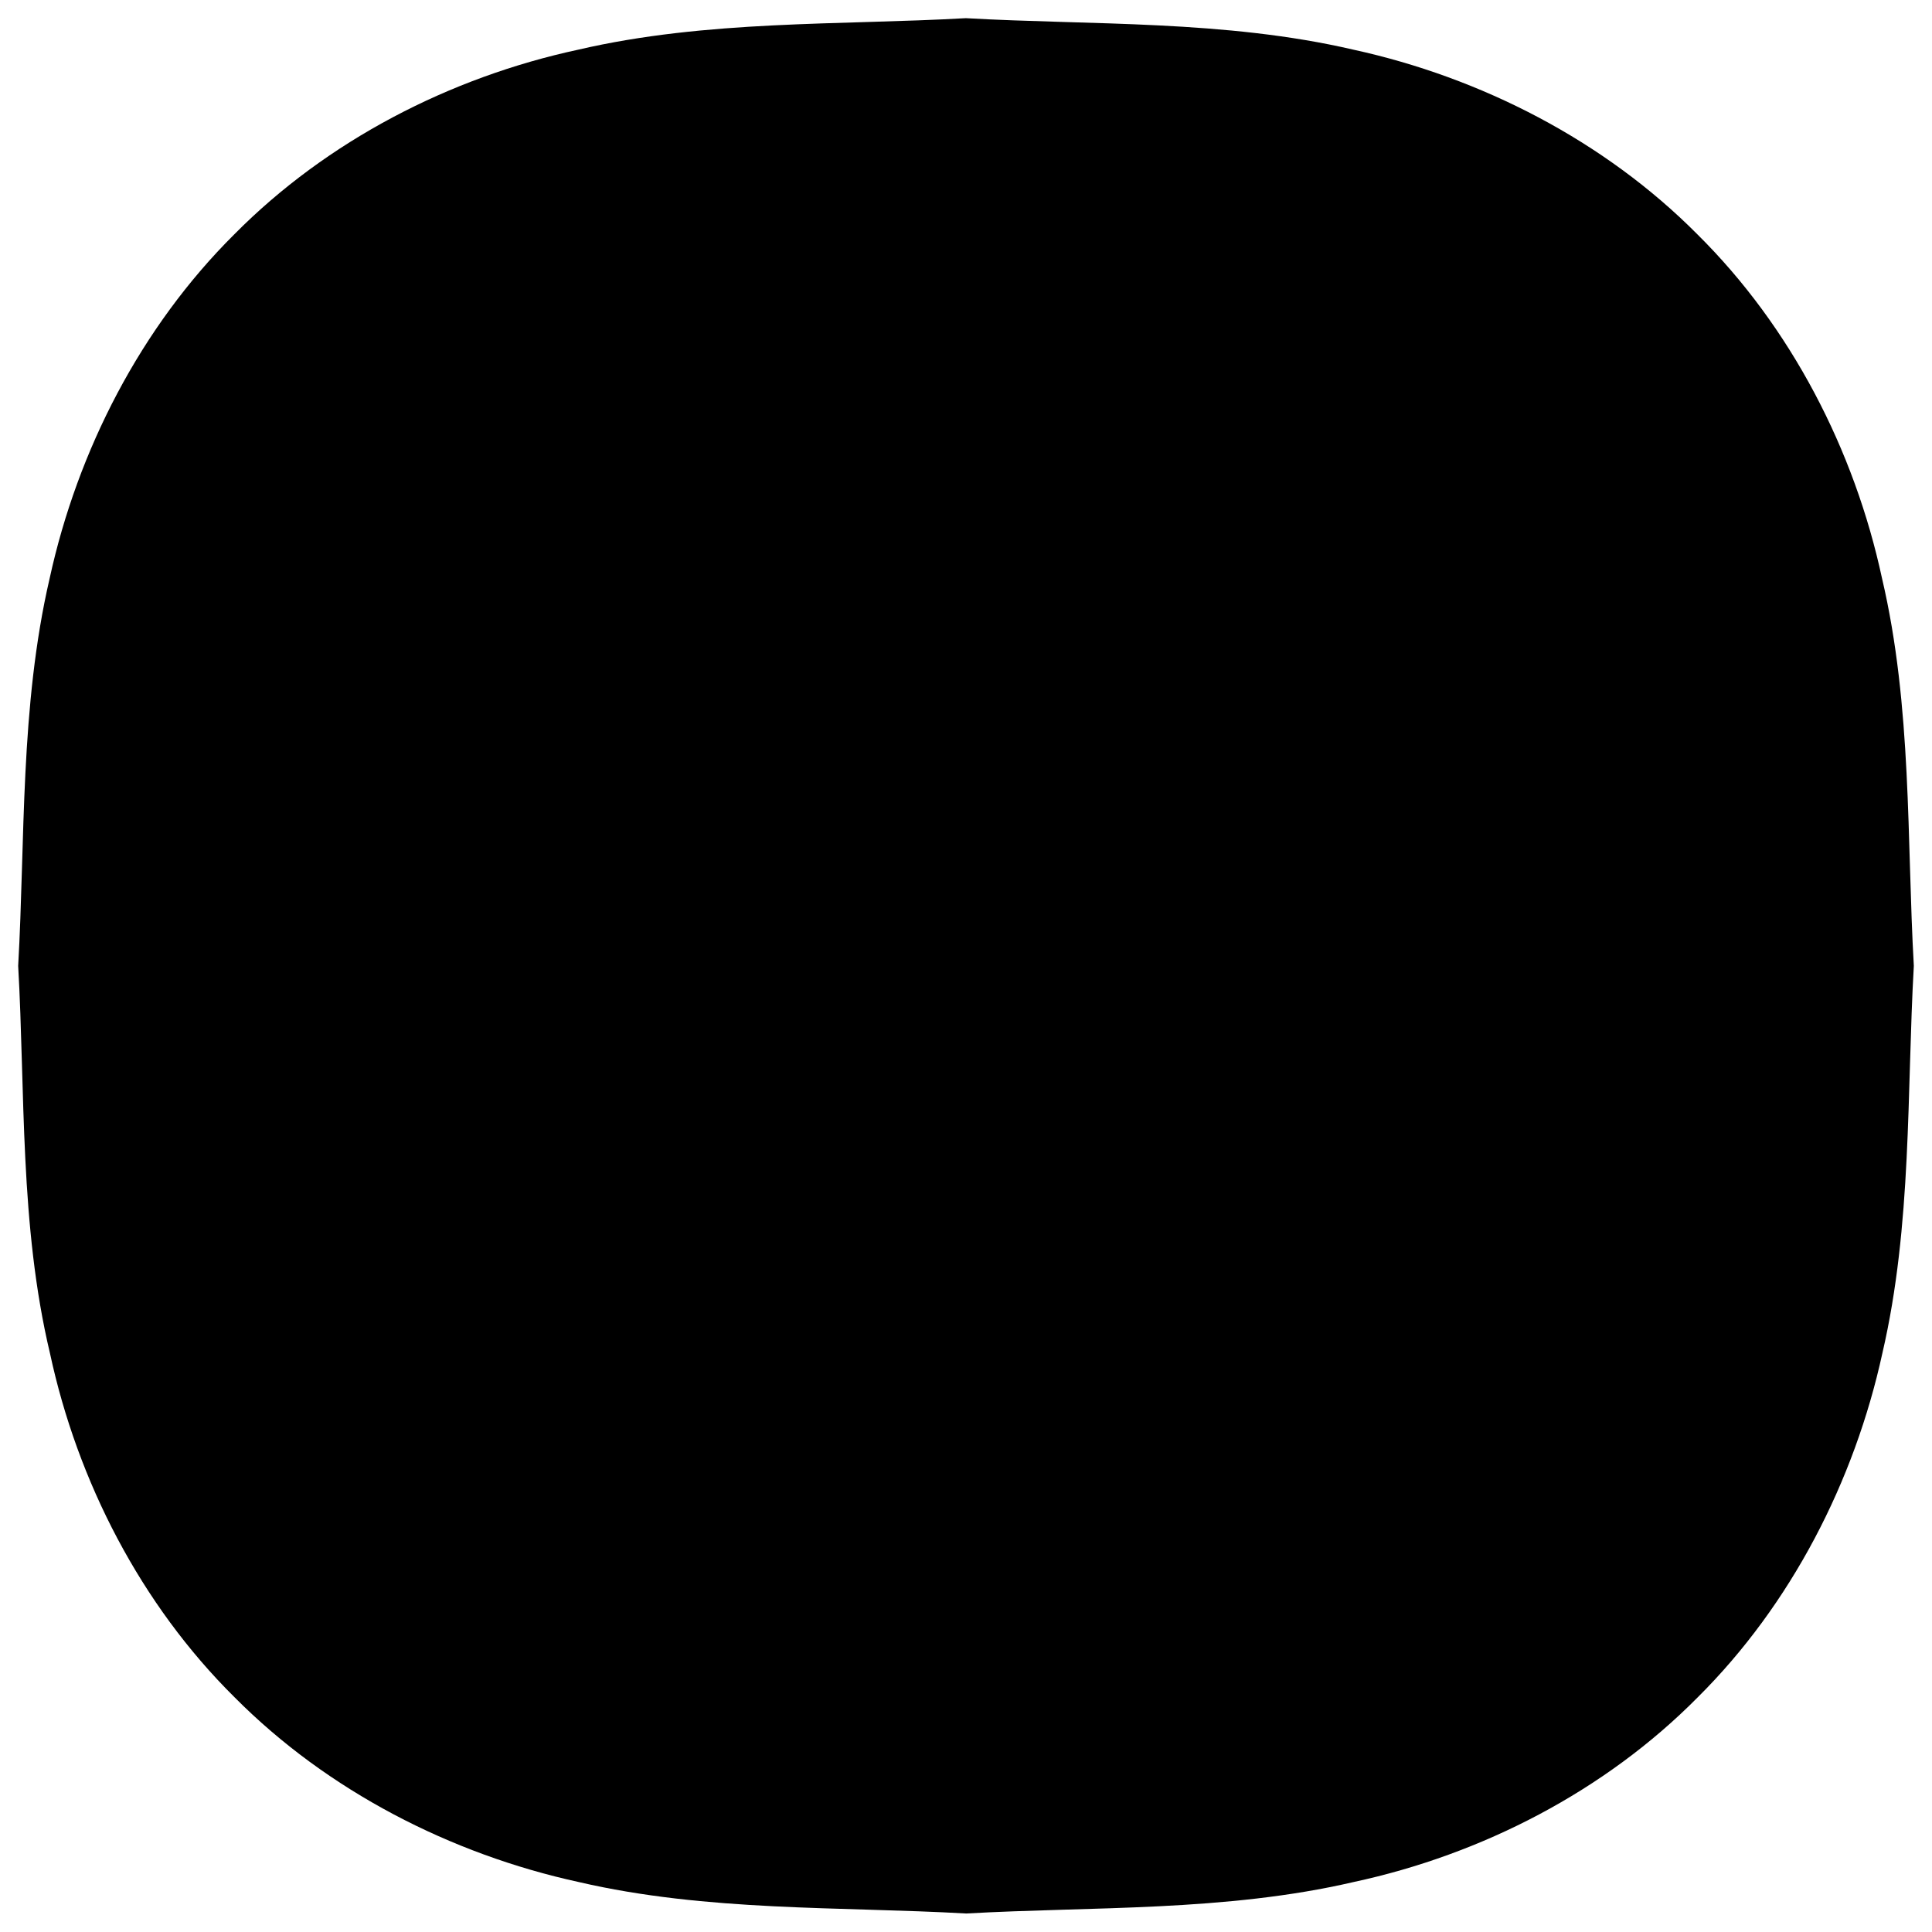 <?xml version="1.0" standalone="no"?><!DOCTYPE svg PUBLIC "-//W3C//DTD SVG 1.1//EN" "http://www.w3.org/Graphics/SVG/1.1/DTD/svg11.dtd"><svg t="1693500731965" class="icon" viewBox="0 0 1024 1024" version="1.1" xmlns="http://www.w3.org/2000/svg" p-id="5168" xmlns:xlink="http://www.w3.org/1999/xlink" width="128" height="128"><path d="M1014.367 511.914c-3.784 66.569-0.86 137.267-16.685 205.385-14.793 67.774-48.336 133.139-97.876 182.335-49.196 49.712-114.389 83.255-182.335 97.876-68.118 15.825-138.815 12.901-205.385 16.685-66.569-3.784-137.267-0.86-205.385-16.685-67.774-14.793-133.139-48.336-182.335-97.876-49.712-49.196-83.255-114.389-97.876-182.335-16.169-67.946-13.073-138.643-16.857-205.385 3.784-66.569 0.86-137.267 16.685-205.385 14.793-67.774 48.336-133.139 97.876-182.335 49.196-49.712 114.389-83.255 182.335-97.876 68.118-15.825 138.815-12.901 205.385-16.685 66.569 3.784 137.267 0.86 205.385 16.685 67.774 14.793 133.139 48.336 182.335 97.876 49.712 49.196 83.255 114.389 97.876 182.335 15.997 68.118 13.073 138.815 16.857 205.385z" p-id="5169"></path></svg>